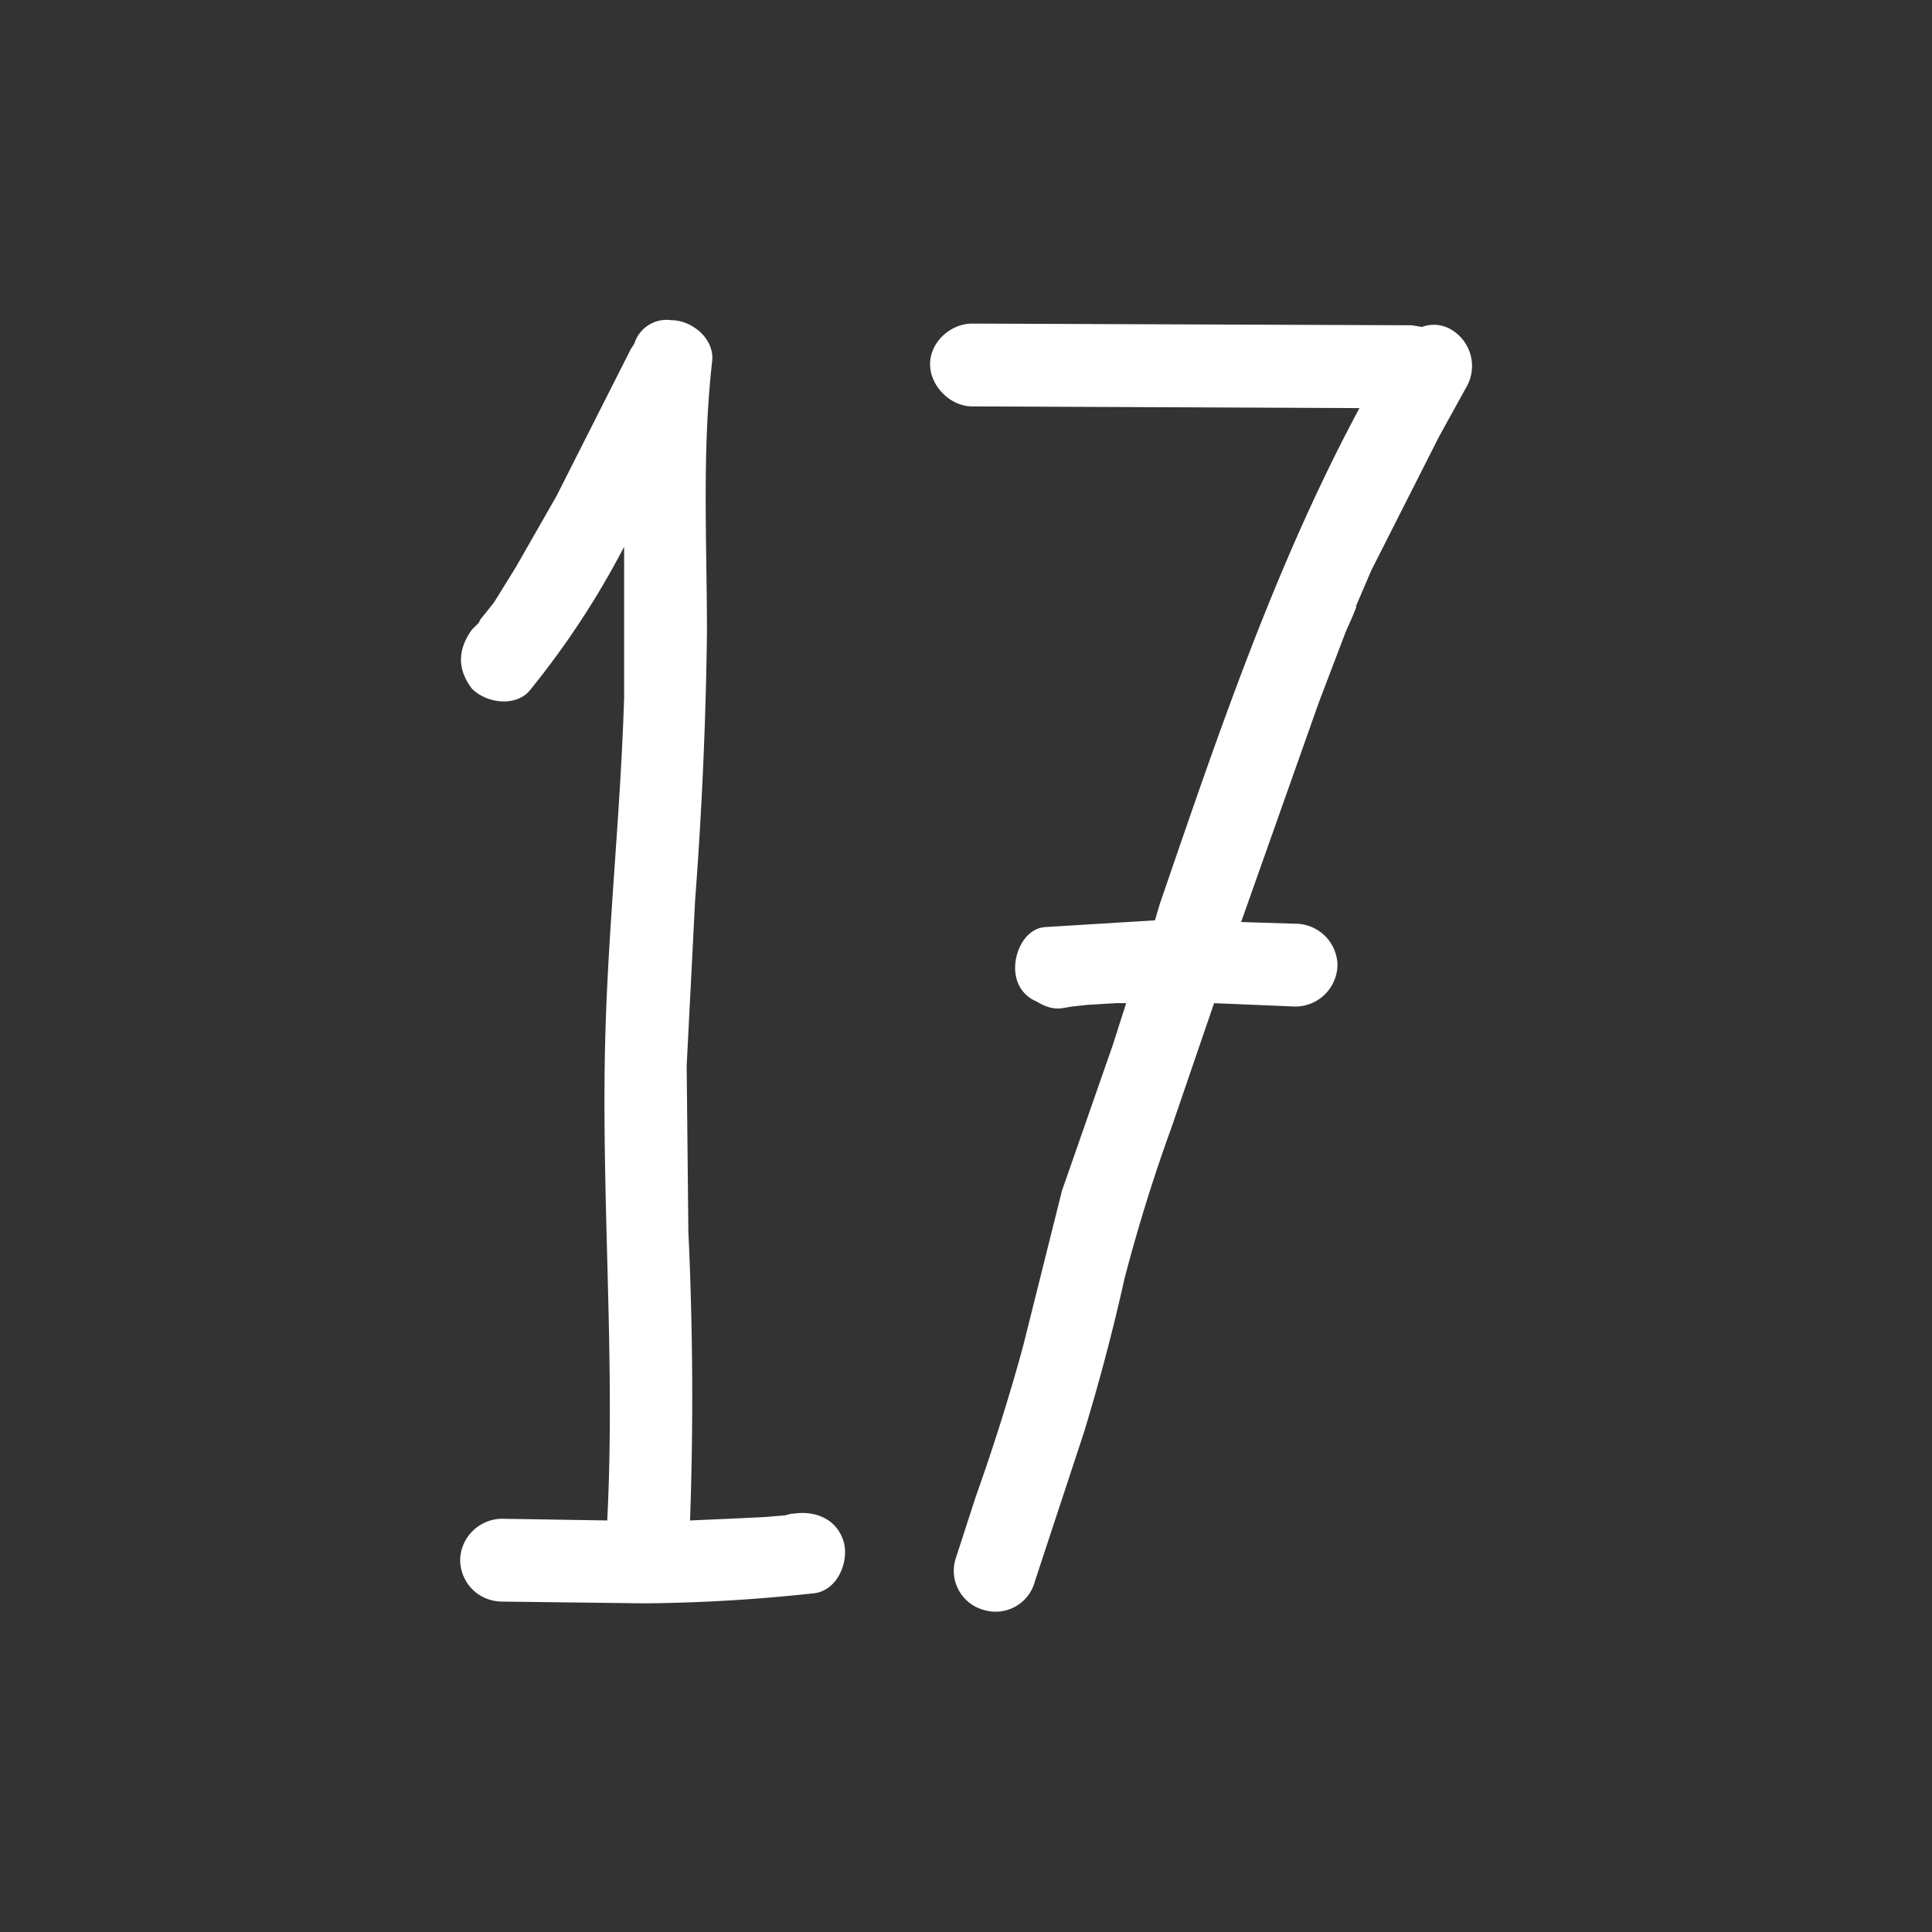 <svg xmlns="http://www.w3.org/2000/svg" xml:space="preserve" style="fill-rule:evenodd;clip-rule:evenodd;stroke-linejoin:round;stroke-miterlimit:2" viewBox="0 0 64 64"><rect x="0" y="0" width="64" height="64" fill="#333333" stroke="none"/><path d="M.252-.032C.248-.046.235-.051.222-.049H.221l-.004.001-.012.001-.021.001-.023.001Q.164-.13.16-.216L.159-.314l.005-.098Q.17-.491.171-.57c0-.053-.003-.107.003-.16C.176-.744.162-.755.15-.755a.02.02 0 0 0-.022.014l-.002.003-.044.087-.024.042-.013.021-.008.01-.001.002-.004.004q-.013.018 0 .035c.009.009.027.011.035 0a.5.5 0 0 0 .055-.084v.089C.12-.466.113-.401.111-.336c-.003.097.006.194.001.291L.05-.046a.025.025 0 0 0-.025.024c0 .014.011.025.025.025l.082.001h.006a1 1 0 0 0 .097-.006c.013-.002.02-.018.017-.03" style="fill:#fff;fill-rule:nonzero" transform="matrix(56 0 0 56 13.843 52.887)"/><path d="M.334-.749a.02.02 0 0 0-.018-.002L.31-.752.05-.753c-.013 0-.025.011-.025.024s.012.025.025.025l.229.001C.229-.61.195-.509.161-.41L.158-.4l-.065.004c-.013.001-.02.018-.017.03a.02.02 0 0 0 .012.014q.008.005.015.004l.006-.001.009-.001.017-.001h.006l-.008.025-.03.086-.023.092q-.012.044-.028.089L.04-.022a.024.024 0 0 0 .017.03.024.024 0 0 0 .03-.017l.029-.088Q.13-.143.14-.188a1 1 0 0 1 .028-.09l.025-.073.048.002a.025.025 0 0 0 .025-.025.025.025 0 0 0-.025-.024L.209-.399l.046-.13.016-.042.004-.009.002-.005v-.001l.009-.021.04-.079.016-.029a.025.025 0 0 0-.008-.034" style="fill:#fff;fill-rule:nonzero" transform="matrix(56 0 0 56 29.41 52.887)"/></svg>